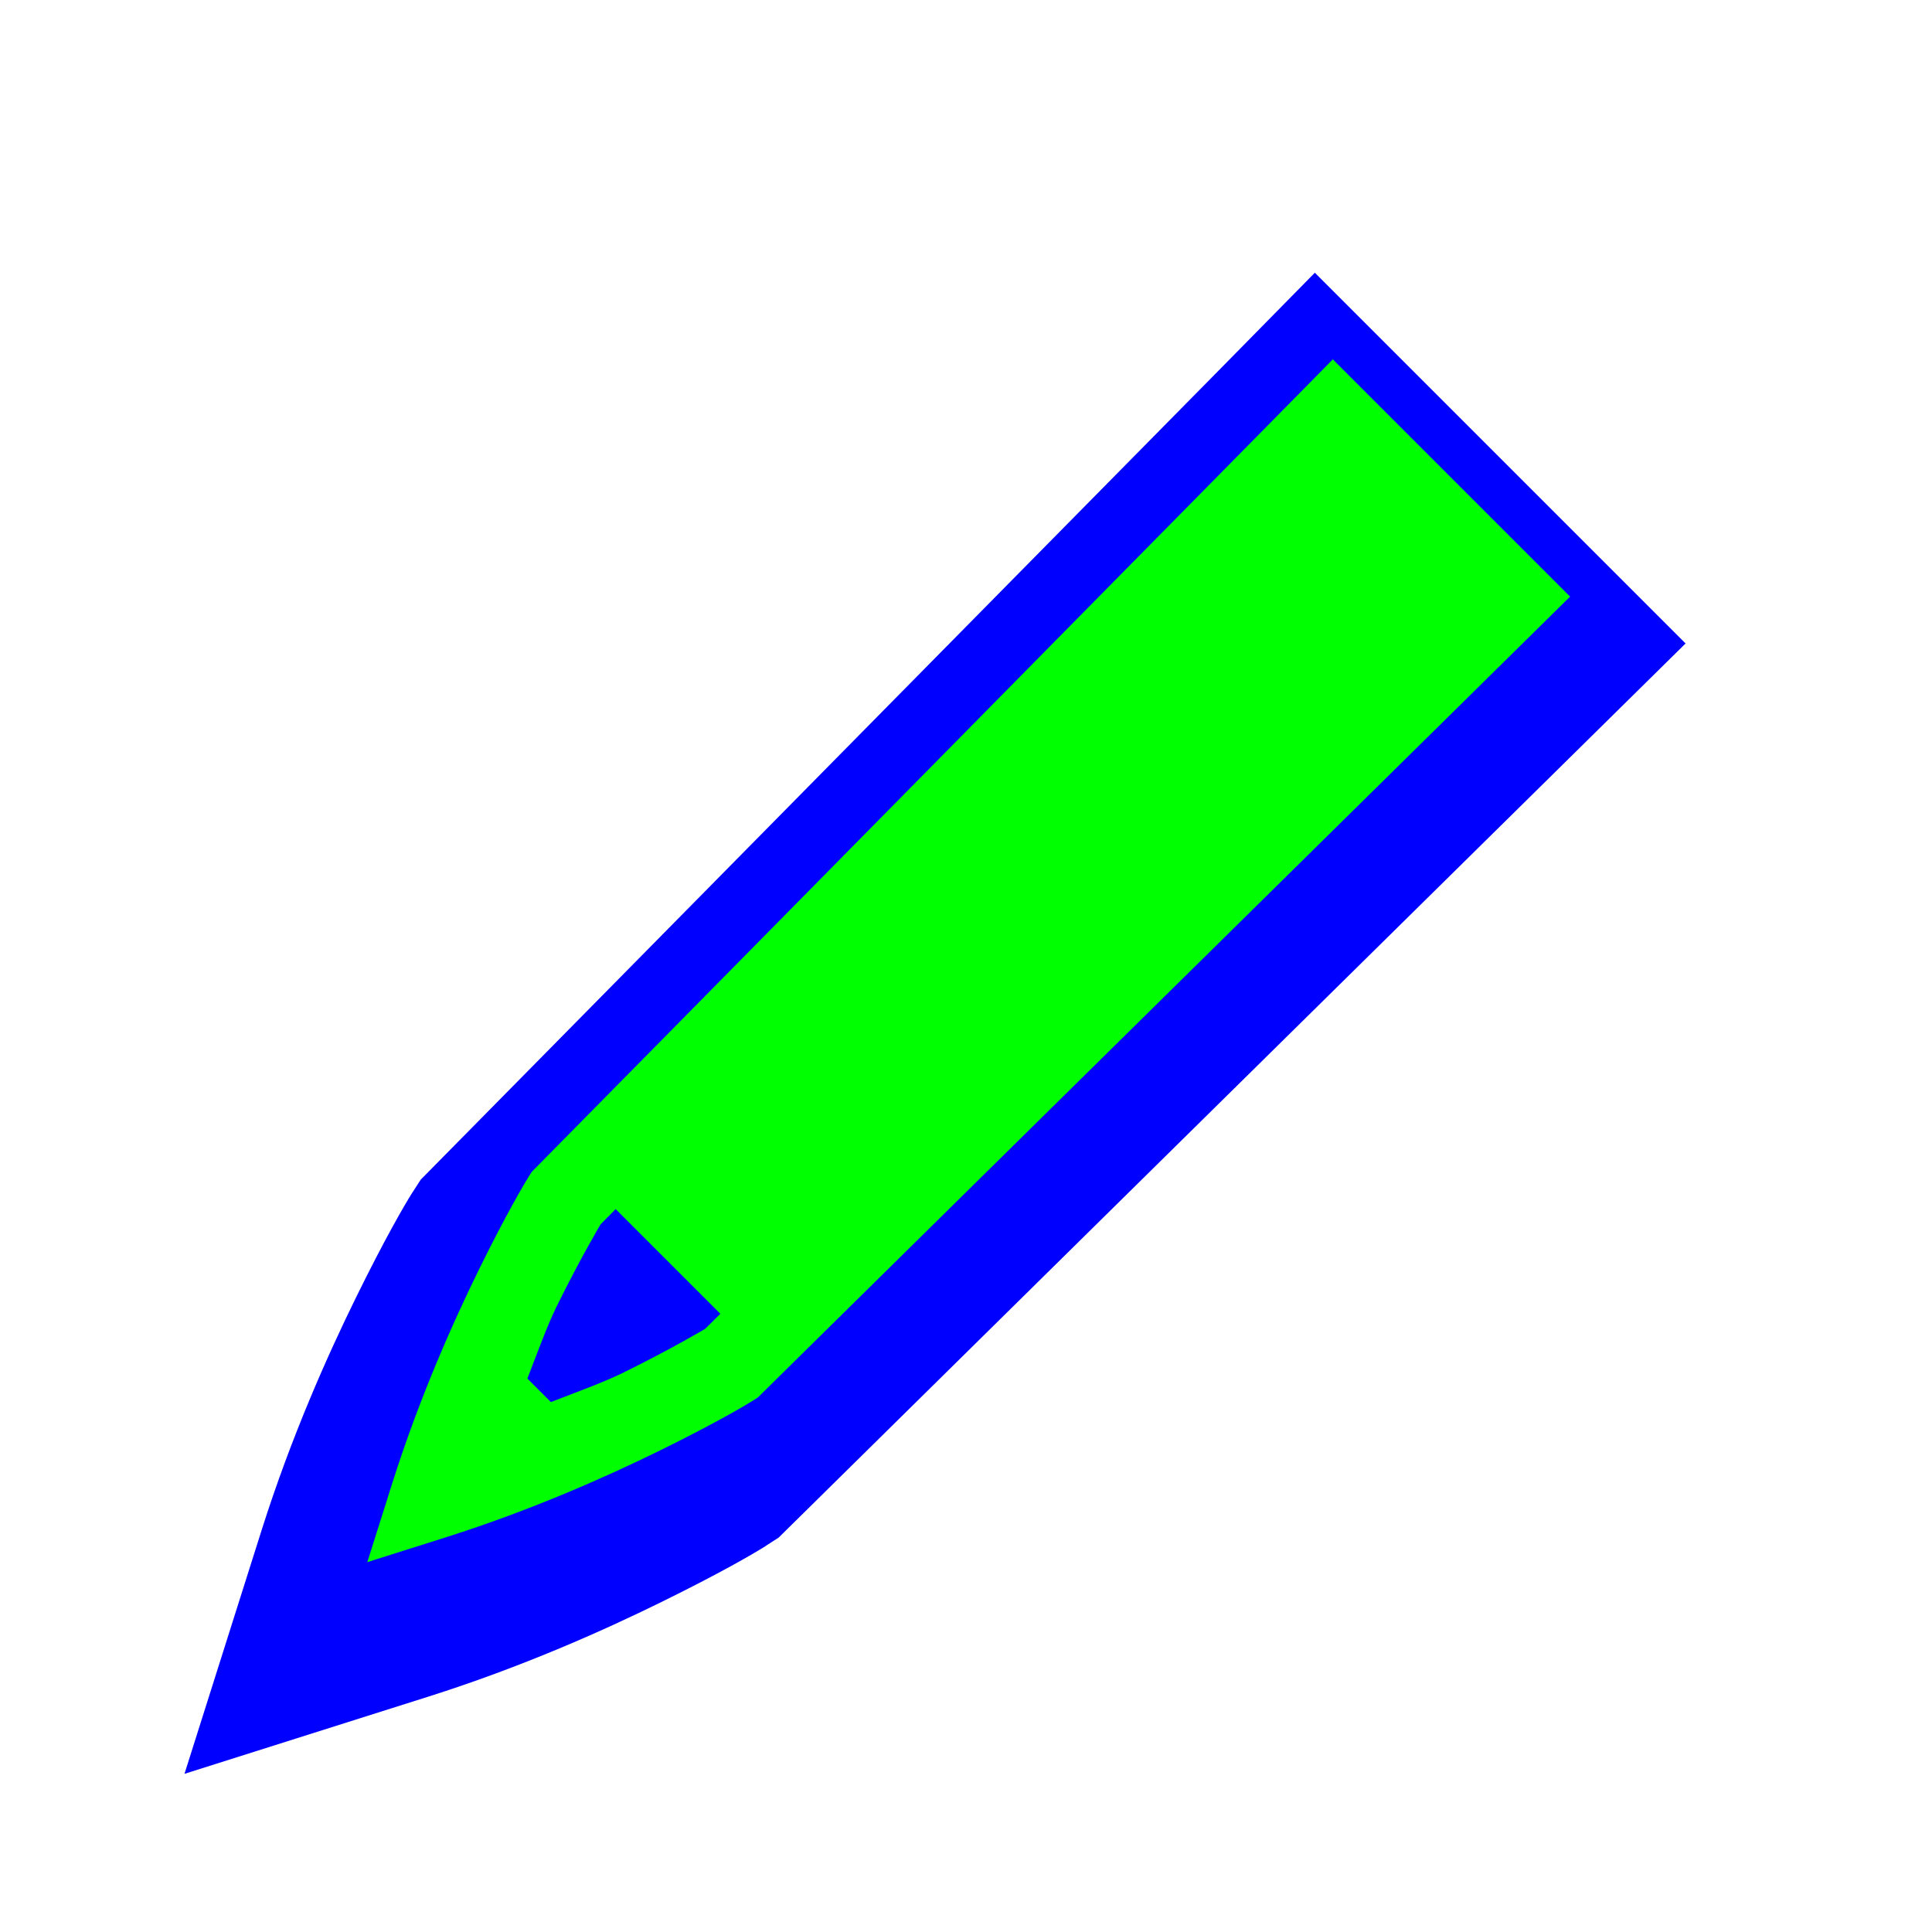 <svg width="257" height="257" viewBox="0 0 257 257" fill="none" xmlns="http://www.w3.org/2000/svg">
<g filter="url(#filter0_d_40_513)">
<path d="M178.744 27.32L166.254 40.017L59.801 147.964L58.766 149.574L58.697 149.668C57.617 151.392 55.095 155.71 51.244 163.538C47.362 171.429 42.573 182.19 38.662 194.521L28.38 227L60.859 216.718C73.202 212.806 83.956 208.016 91.842 204.136C99.667 200.287 103.951 197.789 105.713 196.684L105.804 196.613L107.414 195.578L228.06 76.636L178.744 27.32Z" fill="#0000FF"/>
</g>
<path d="M177.297 47.8L173.257 51.907L70.757 155.858L70.422 156.371C69.716 157.499 67.335 161.514 63.748 168.804C60.162 176.094 55.747 186.057 52.186 197.286L48.86 207.8L59.373 204.474C70.612 200.912 80.566 196.497 87.855 192.912C95.145 189.326 99.136 186.961 100.288 186.237L100.802 185.903L208.86 79.362L177.297 47.8ZM81.895 160.836L95.824 174.764L93.793 176.773C93.873 176.716 89.467 179.369 82.811 182.644C80.363 183.848 76.691 185.187 73.279 186.505L70.154 183.38C71.472 179.969 72.811 176.298 74.016 173.849C77.291 167.192 79.93 162.81 79.887 162.867L81.895 160.836Z" fill="#00FF00"/>
<defs>
<filter id="filter0_d_40_513" x="5.34" y="17.08" width="238.08" height="238.08" filterUnits="userSpaceOnUse" color-interpolation-filters="sRGB">
<feFlood flood-opacity="0" result="BackgroundImageFix"/>
<feColorMatrix in="SourceAlpha" type="matrix" values="0 0 0 0 0 0 0 0 0 0 0 0 0 0 0 0 0 0 127 0" result="hardAlpha"/>
<feOffset dx="-3.84" dy="8.96"/>
<feGaussianBlur stdDeviation="9.6"/>
<feColorMatrix type="matrix" values="0 0 0 0 0 0 0 0 0 0 0 0 0 0 0 0 0 0 0.3 0"/>
<feBlend mode="normal" in2="BackgroundImageFix" result="effect1_dropShadow_40_513"/>
<feBlend mode="normal" in="SourceGraphic" in2="effect1_dropShadow_40_513" result="shape"/>
</filter>
</defs>
</svg>

